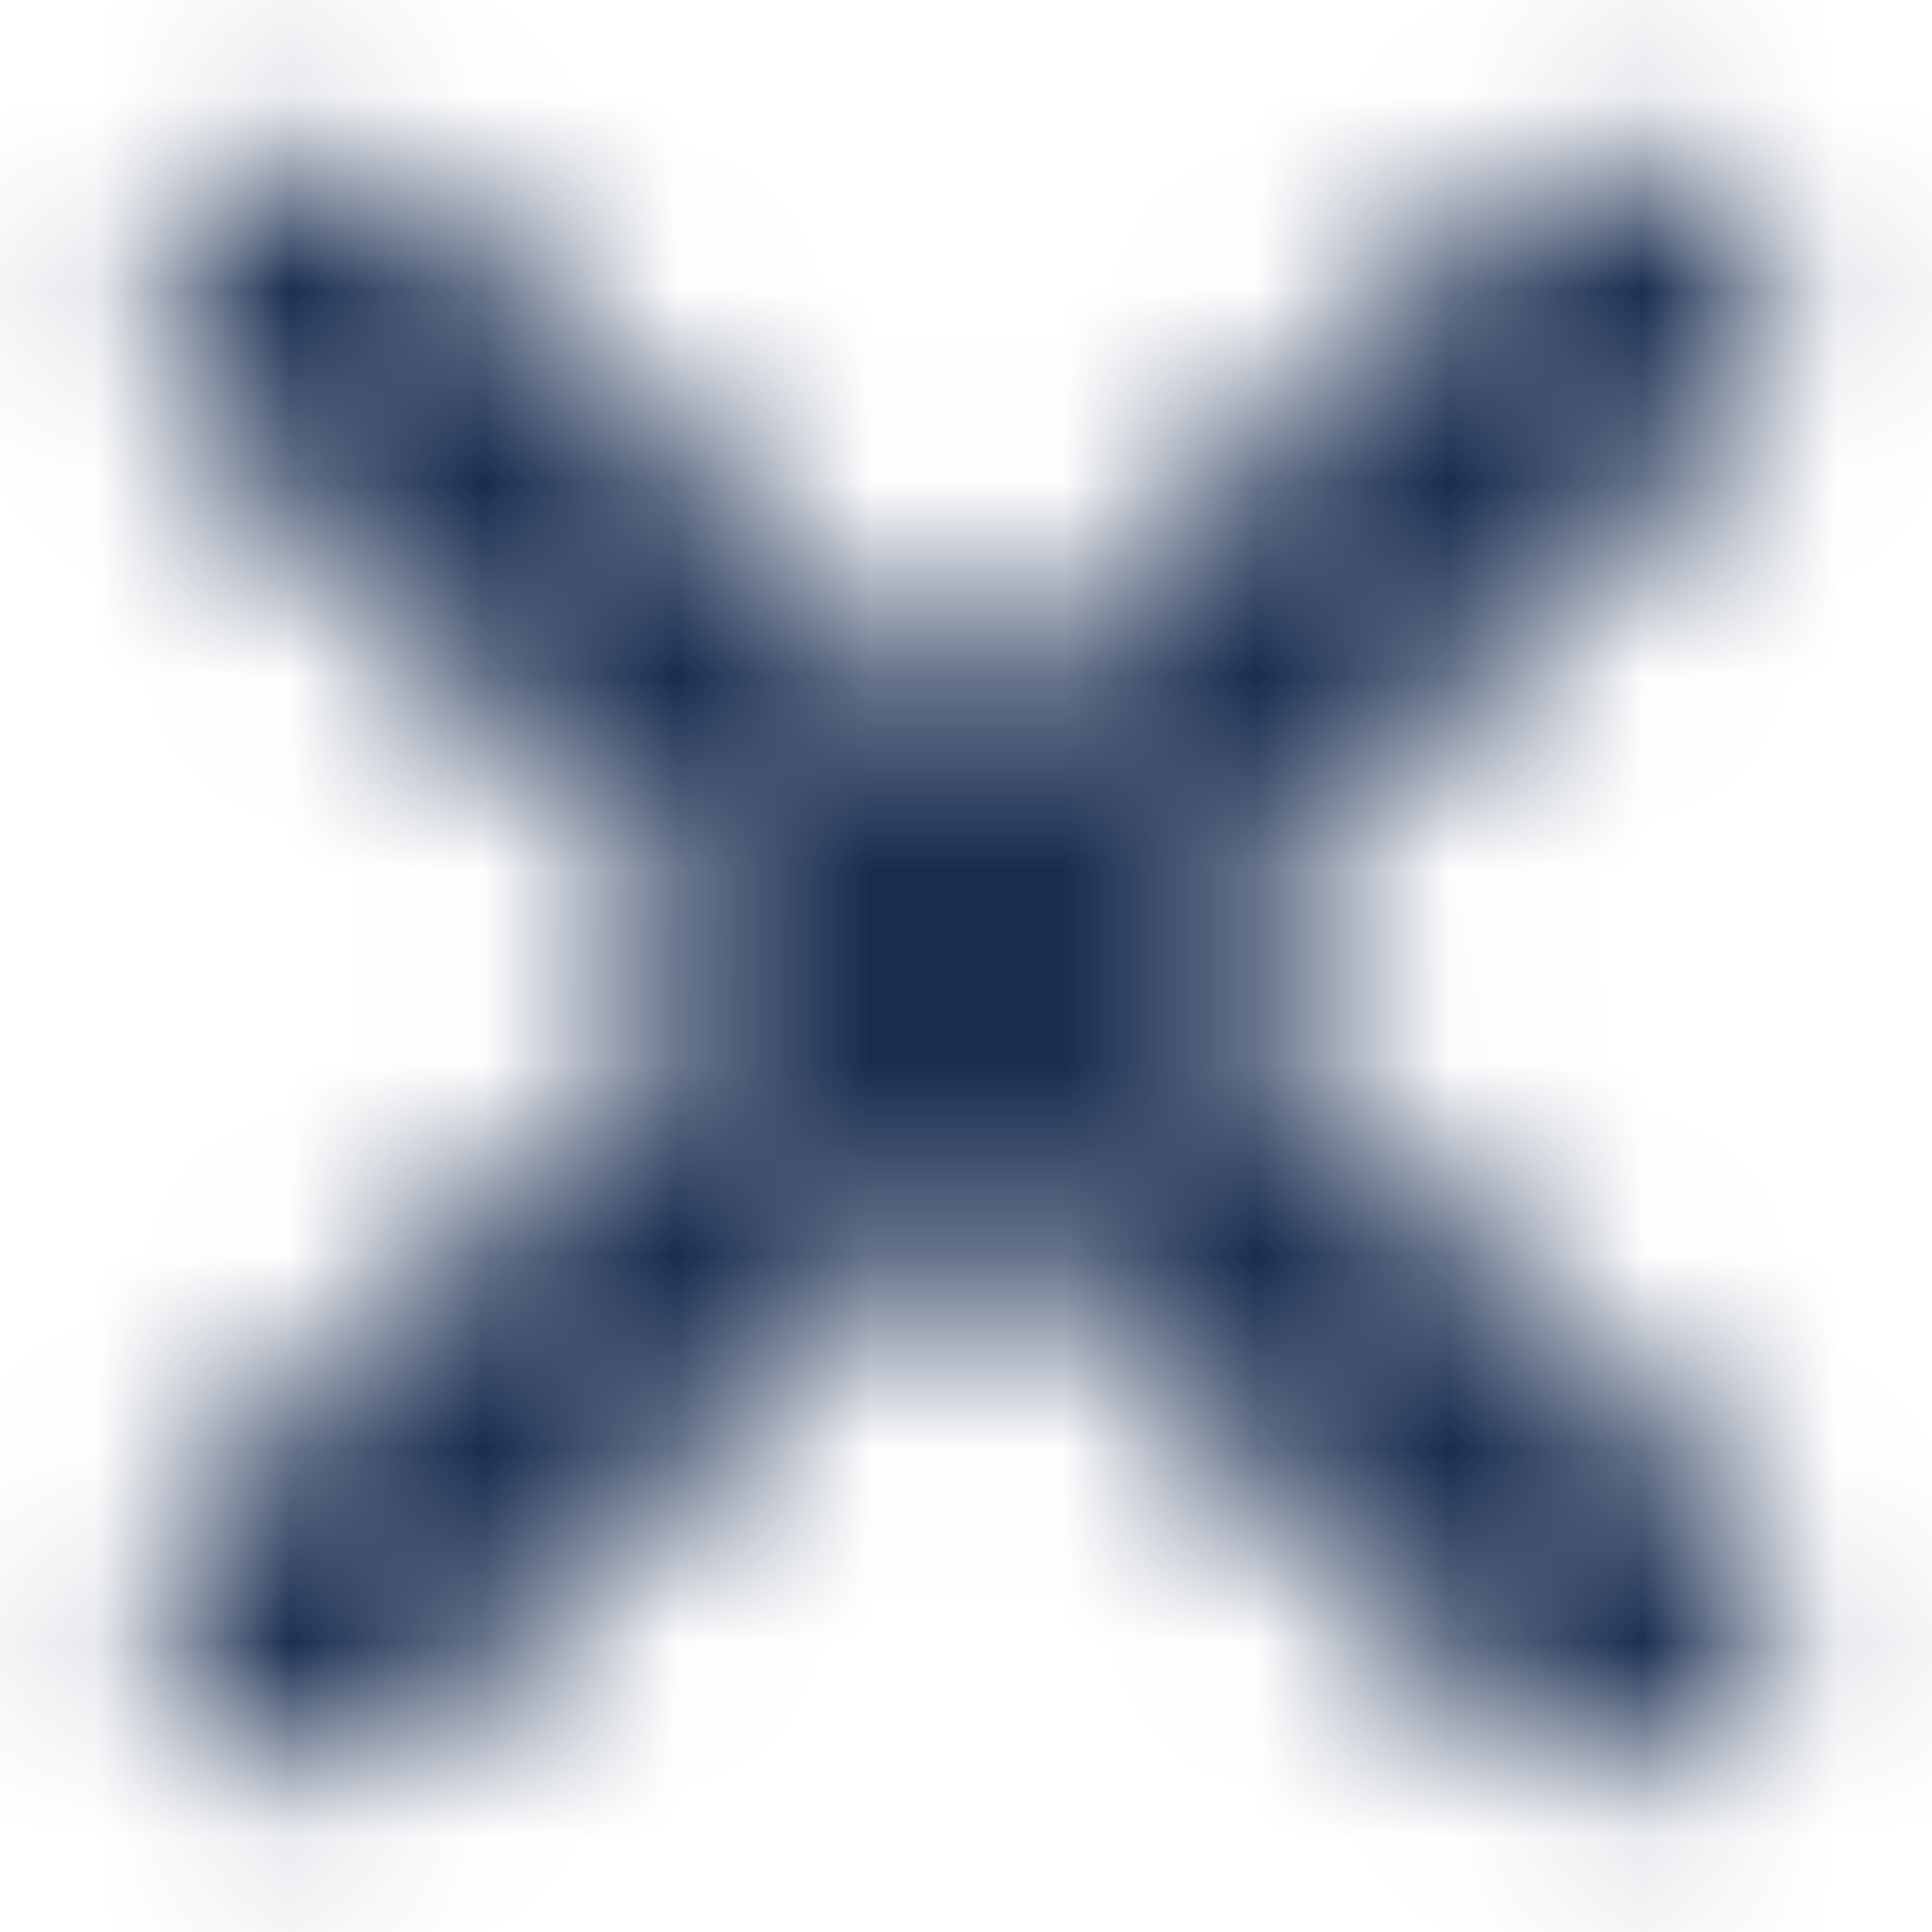 <svg width="10" height="10" xmlns="http://www.w3.org/2000/svg" xmlns:xlink="http://www.w3.org/1999/xlink"><defs><path d="M6.179 5l2.744 2.744a.833.833 0 1 1-1.179 1.179L5 6.179 2.256 8.923a.833.833 0 1 1-1.179-1.179L3.821 5 1.077 2.256a.833.833 0 1 1 1.179-1.179L5 3.821l2.744-2.744a.833.833 0 1 1 1.179 1.179L6.179 5z" id="a"/></defs><g fill="none" fill-rule="evenodd"><mask id="b" fill="#fff"><use xlink:href="#a"/></mask><use fill-opacity="0" fill="#051033" fill-rule="nonzero" xlink:href="#a"/><g mask="url(#b)" fill="#182C4F"><path d="M-5-5h20v20H-5z"/></g></g></svg>